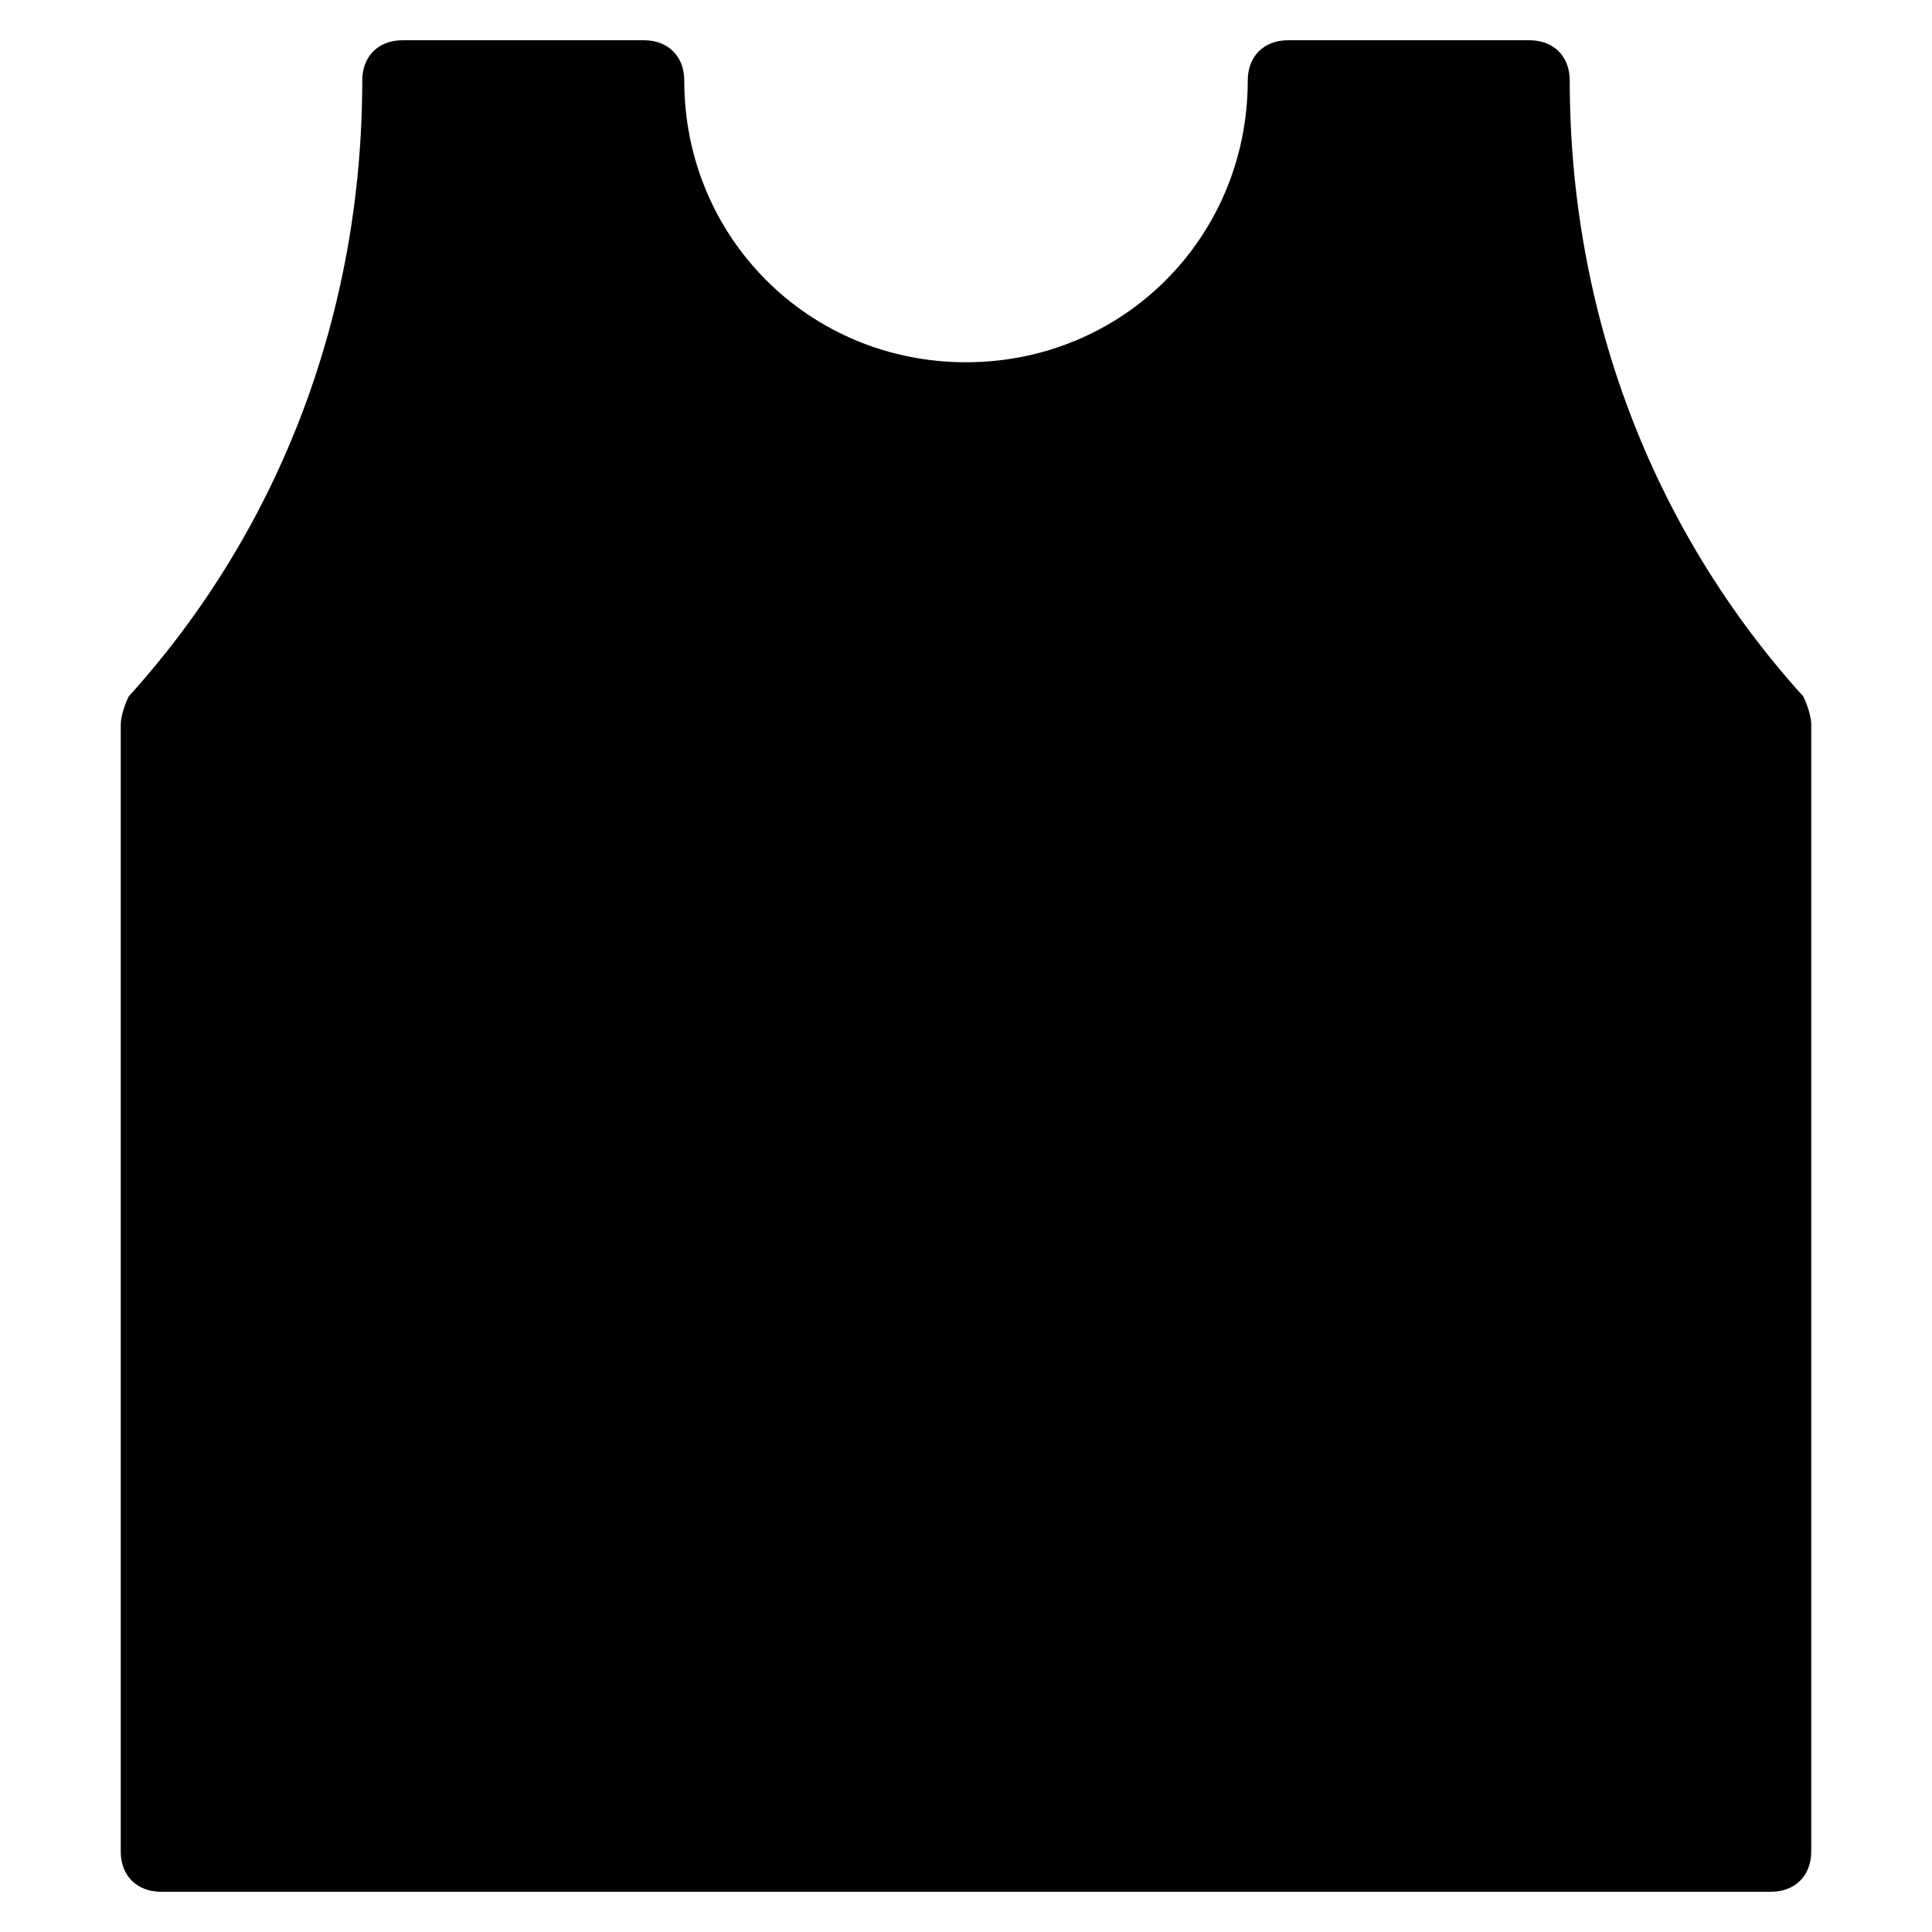 <?xml version="1.0" encoding="utf-8"?>
<!-- Generator: Adobe Illustrator 19.1.0, SVG Export Plug-In . SVG Version: 6.00 Build 0)  -->
<!DOCTYPE svg PUBLIC "-//W3C//DTD SVG 1.1//EN" "http://www.w3.org/Graphics/SVG/1.1/DTD/svg11.dtd">
<svg version="1.1" id="Layer_1" xmlns="http://www.w3.org/2000/svg" xmlns:xlink="http://www.w3.org/1999/xlink" x="0px" y="0px"
	 width="48px" height="48px" viewBox="0 0 48 48" enable-background="new 0 0 48 48" xml:space="preserve">
<path d="M44.8,17.3C41,13.1,39,7.7,39,2c0-0.6-0.4-1-1-1h-6c-0.6,0-1,0.4-1,1c0,3.9-3.1,7-7,7s-7-3.1-7-7c0-0.6-0.4-1-1-1h-6
	C9.4,1,9,1.4,9,2c0,5.7-2,11.1-5.8,15.3C3.1,17.5,3,17.8,3,18v28c0,0.6,0.4,1,1,1h40c0.6,0,1-0.4,1-1V18
	C45,17.8,44.9,17.5,44.8,17.3z"/>
</svg>
